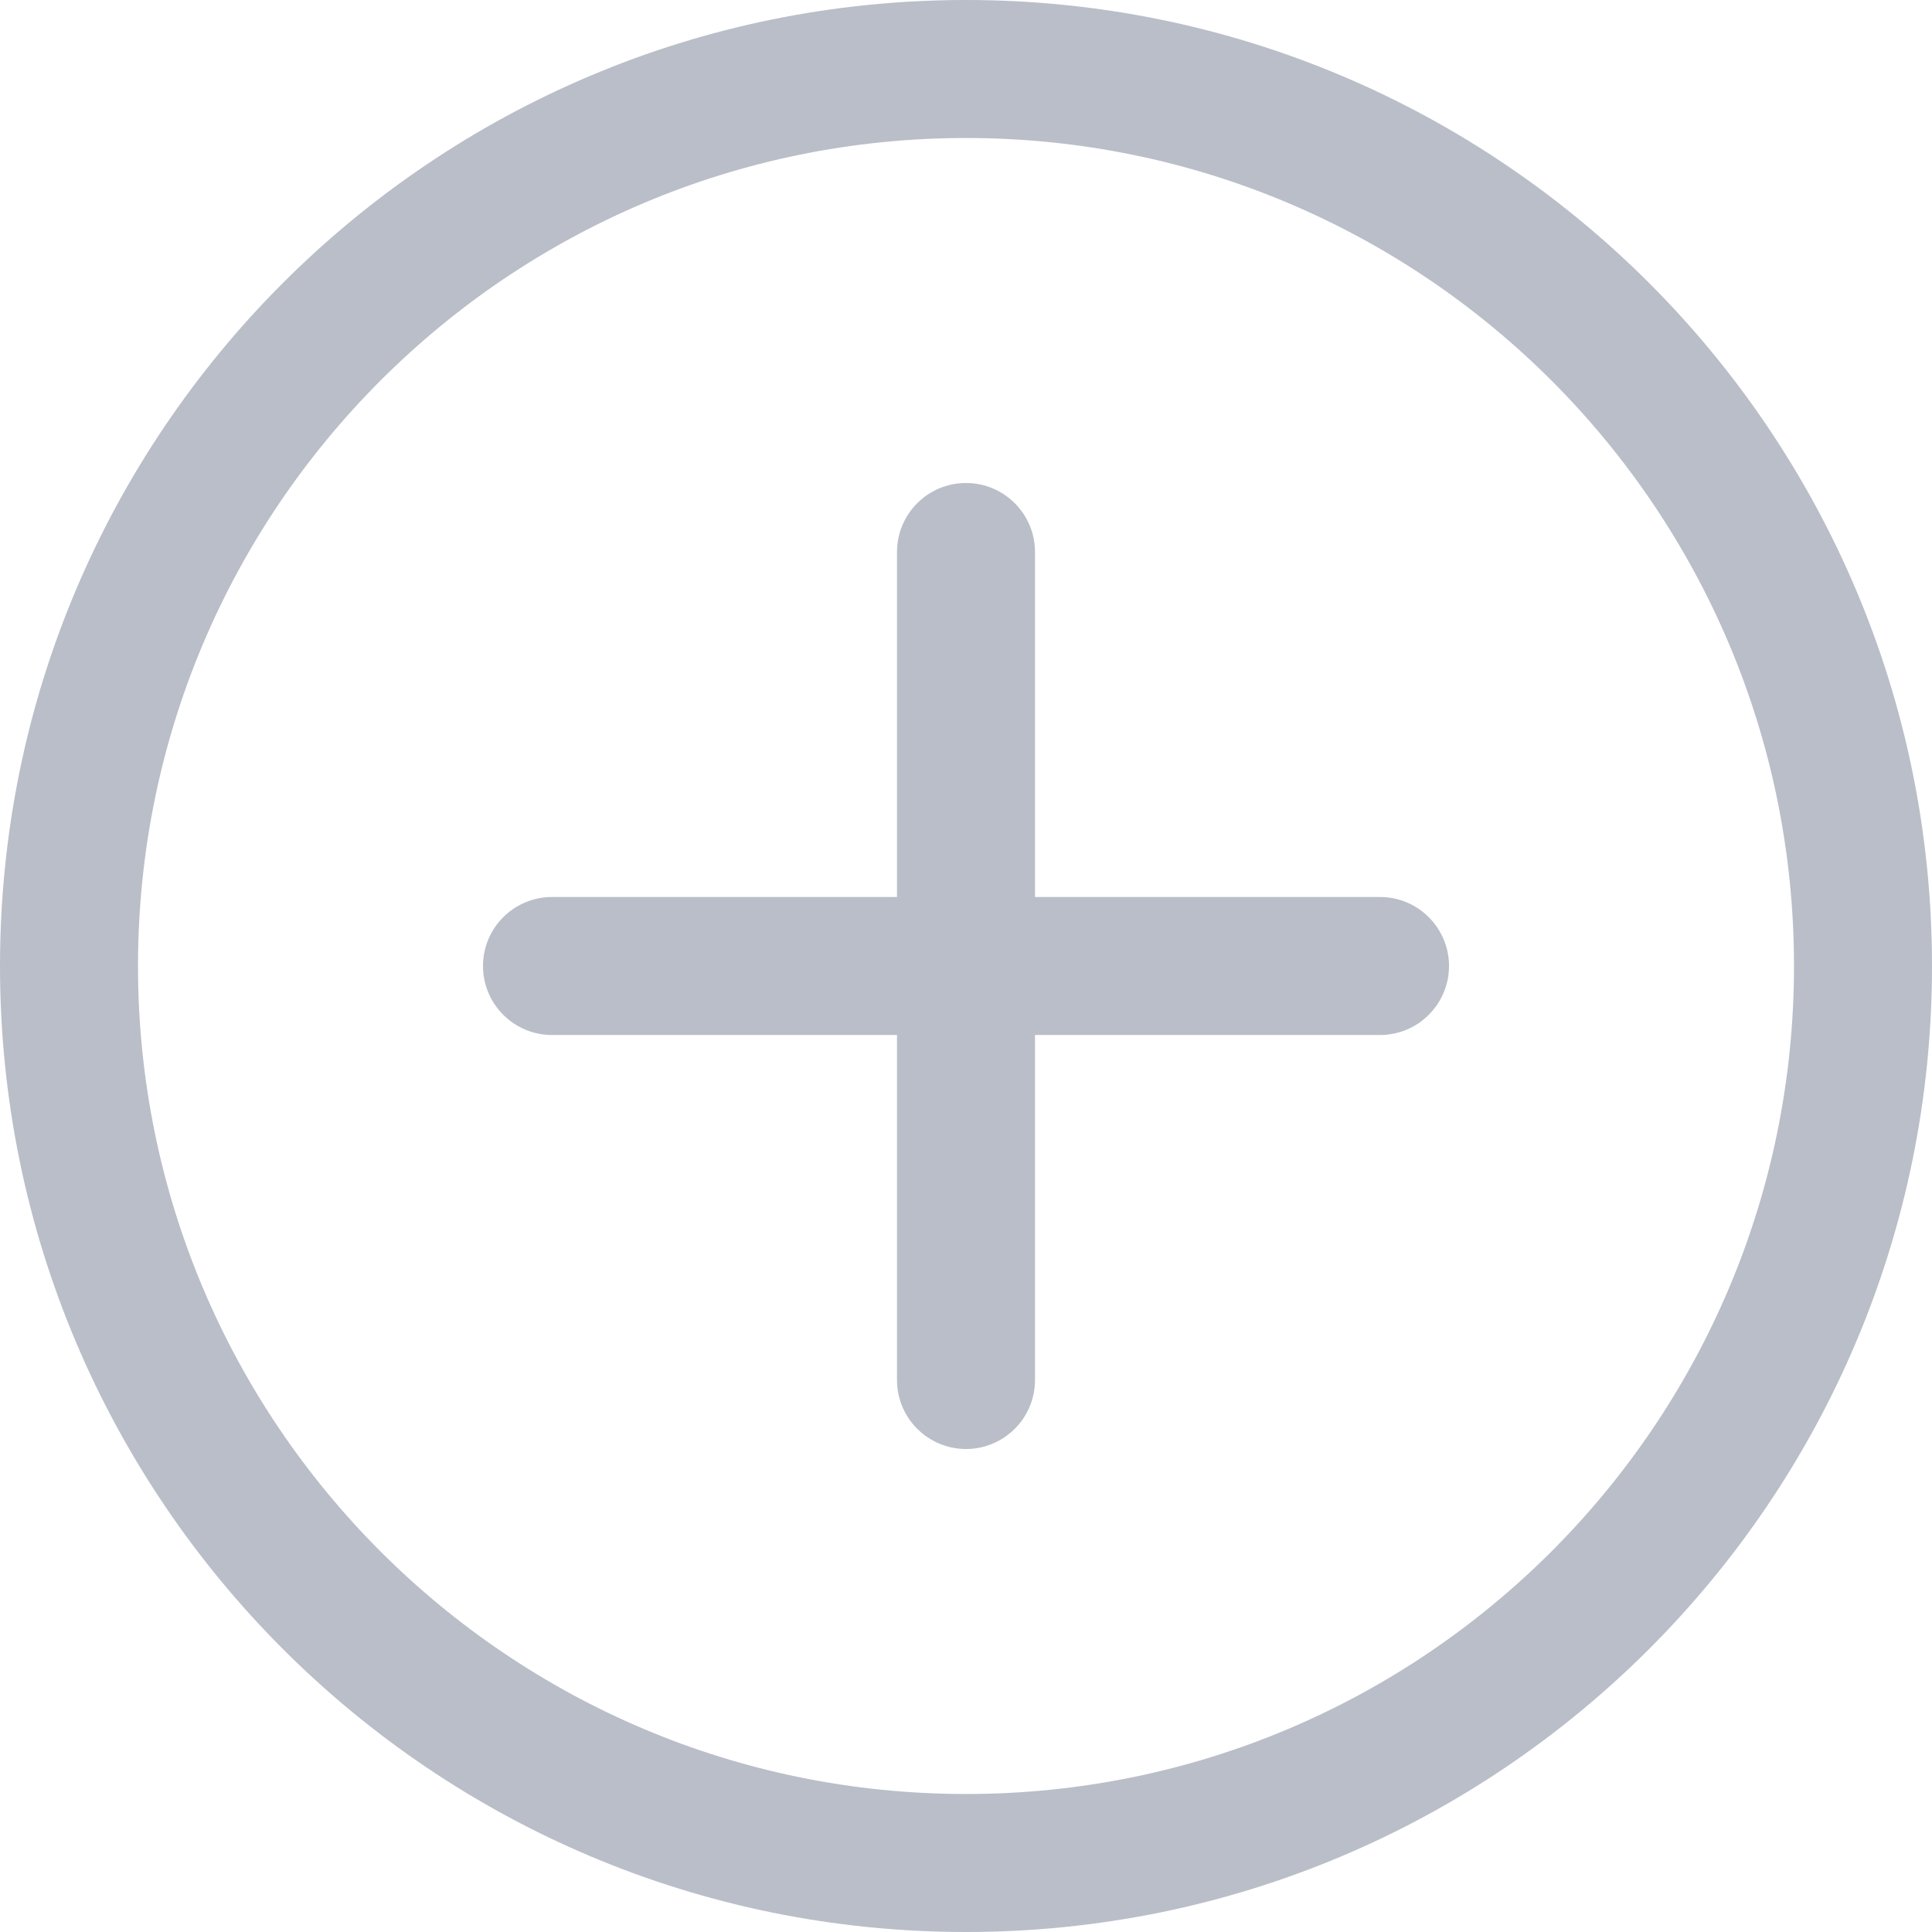 <svg xmlns="http://www.w3.org/2000/svg" width="28" height="28"><path fill="#B9BEC8" fill-rule="evenodd" d="M14 0c-7.732 0 -14 6.268 -14 14s6.268 14 14 14s14 -6.268 14 -14s-6.268 -14 -14 -14zm0 2c6.627 0 12 5.373 12 12s-5.373 12 -12 12s-12 -5.373 -12 -12s5.373 -12 12 -12zm7 12c0 0.552 -0.448 1 -1 1h-5v5c0 0.552 -0.448 1 -1 1s-1 -0.448 -1 -1v-5h-5c-0.552 0 -1 -0.448 -1 -1s0.448 -1 1 -1h5v-5c0 -0.552 0.448 -1 1 -1s1 0.448 1 1v5h5c0.552 0 1 0.448 1 1z"/></svg>